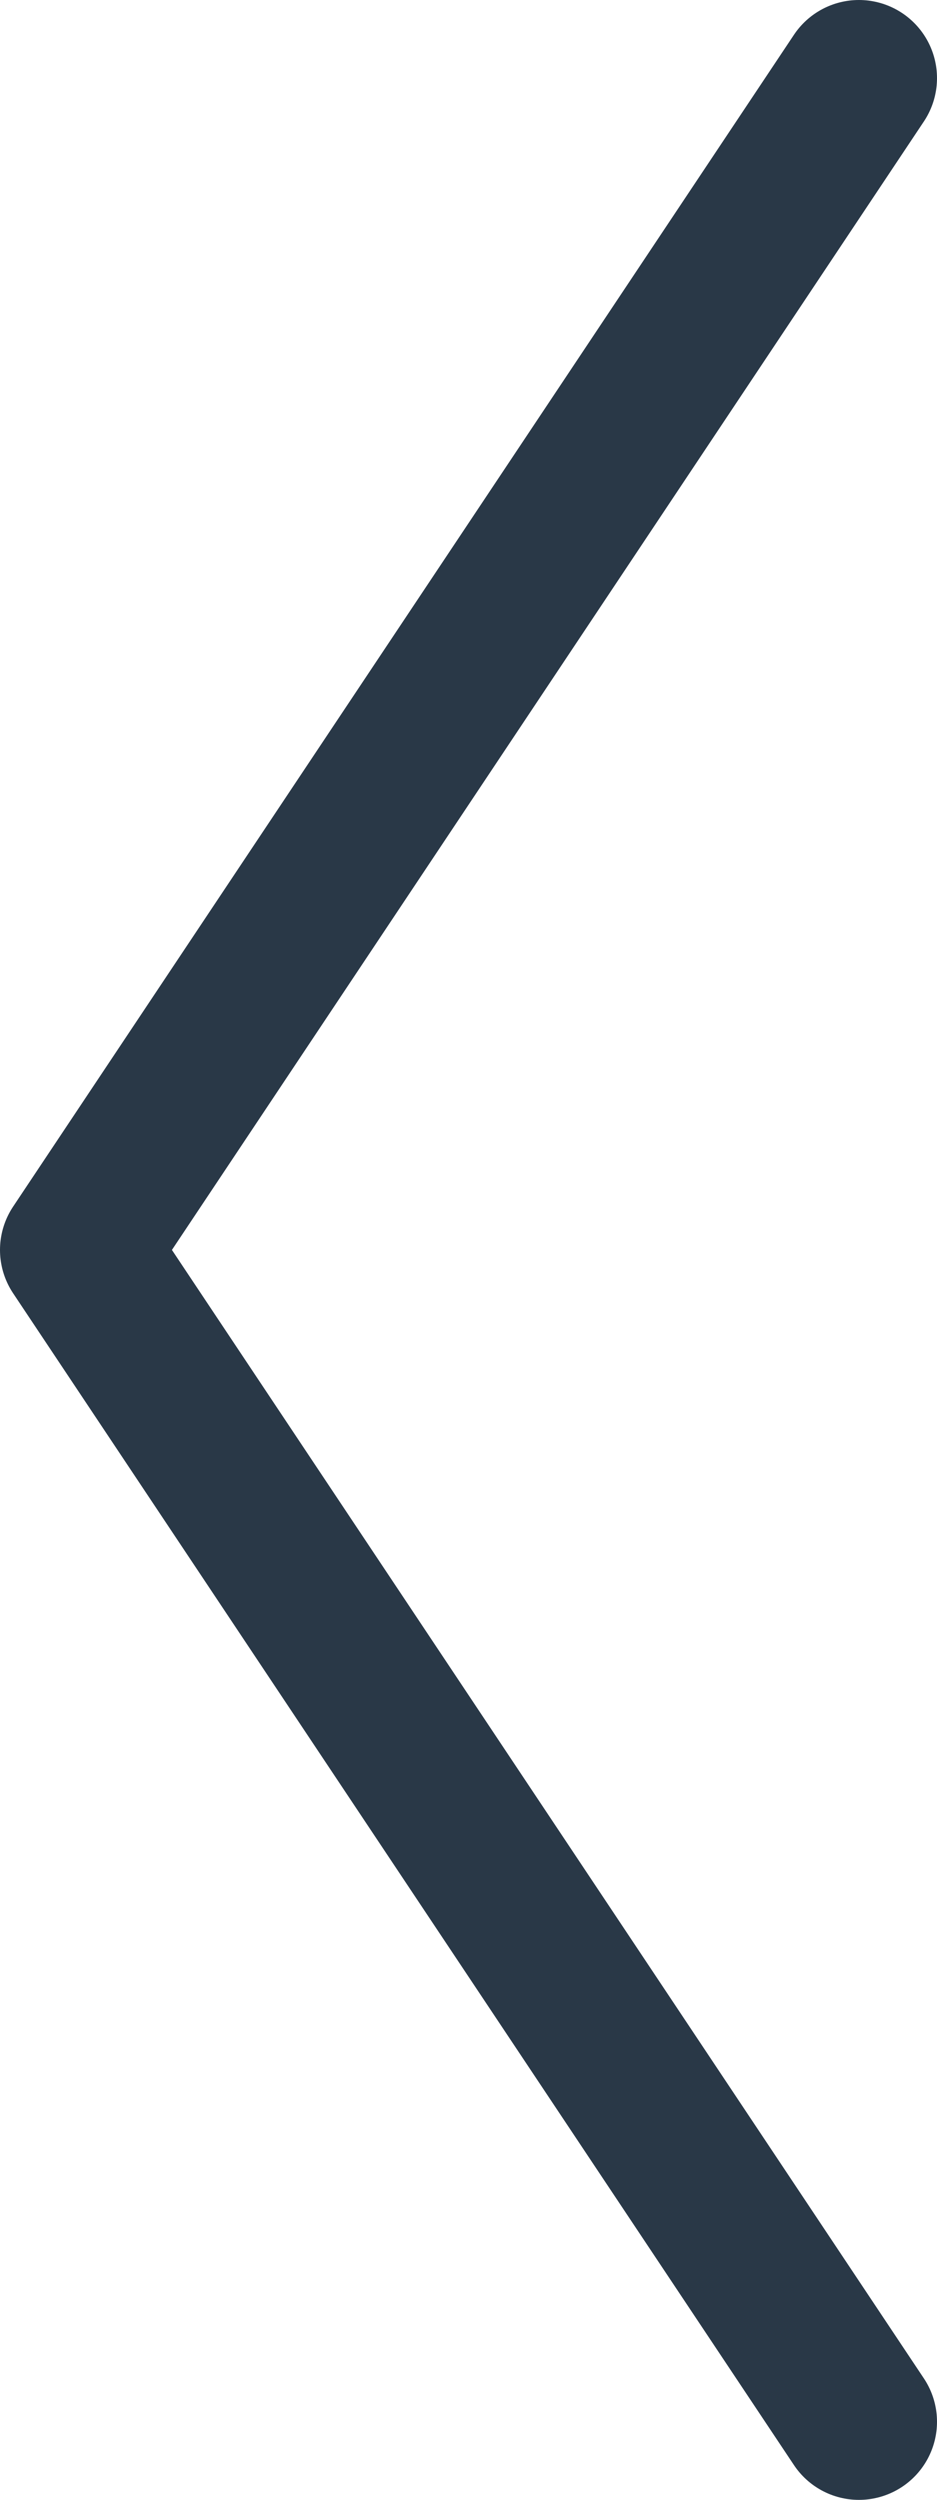 <?xml version="1.0" encoding="utf-8"?>
<svg width="6px" height="16px" viewBox="0 0 6 16" version="1.1" xmlns:xlink="http://www.w3.org/1999/xlink" xmlns="http://www.w3.org/2000/svg">
  <desc>Created with Lunacy</desc>
  <path d="M0 0L5 7.5L0 15" transform="matrix(-1 0 0 1 5.5 0.5)" id="collapse" fill="none" stroke="#293847" stroke-width="1" stroke-linecap="round" stroke-linejoin="round" />
</svg>